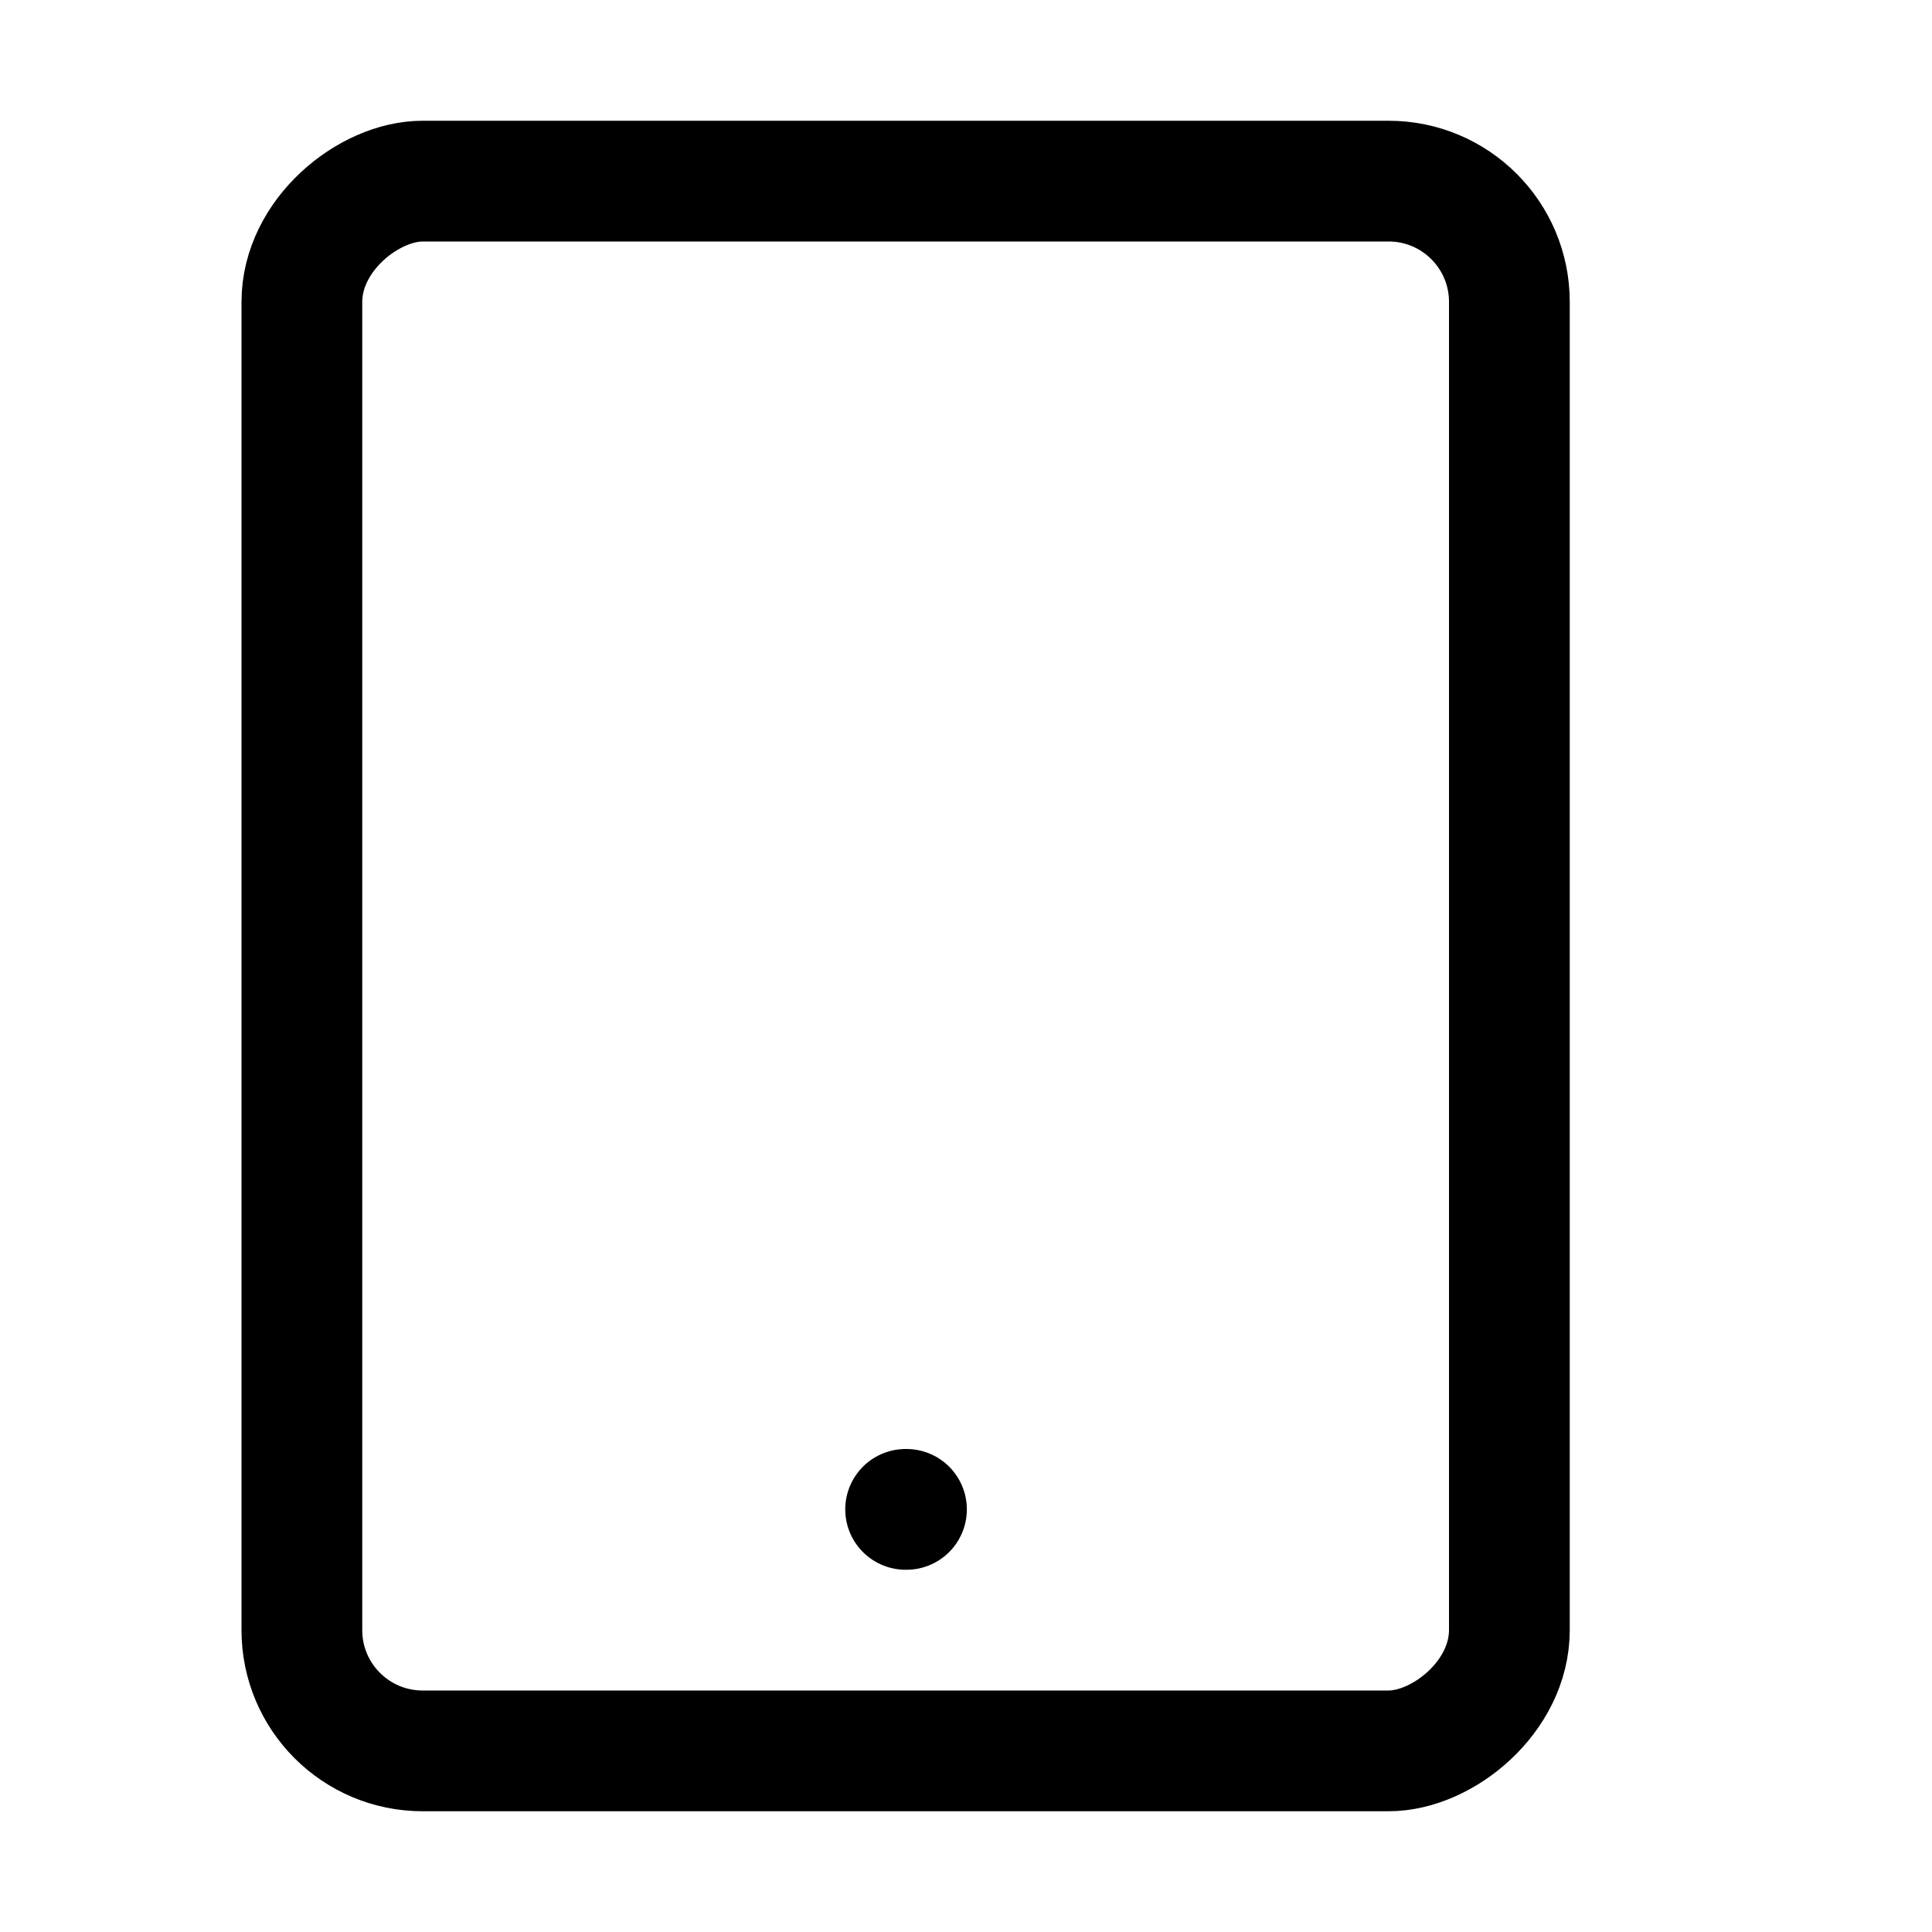 <svg width="16" height="16" viewBox="0 0 16 16" fill="none" xmlns="http://www.w3.org/2000/svg">
<path d="M7.5 12.5H7.507" stroke="black" stroke-linecap="round" stroke-linejoin="round"/>
<rect x="2.5" y="14.5" width="13" height="10" rx="1" transform="rotate(-90 2.5 14.5)" stroke="black"/>
</svg>
